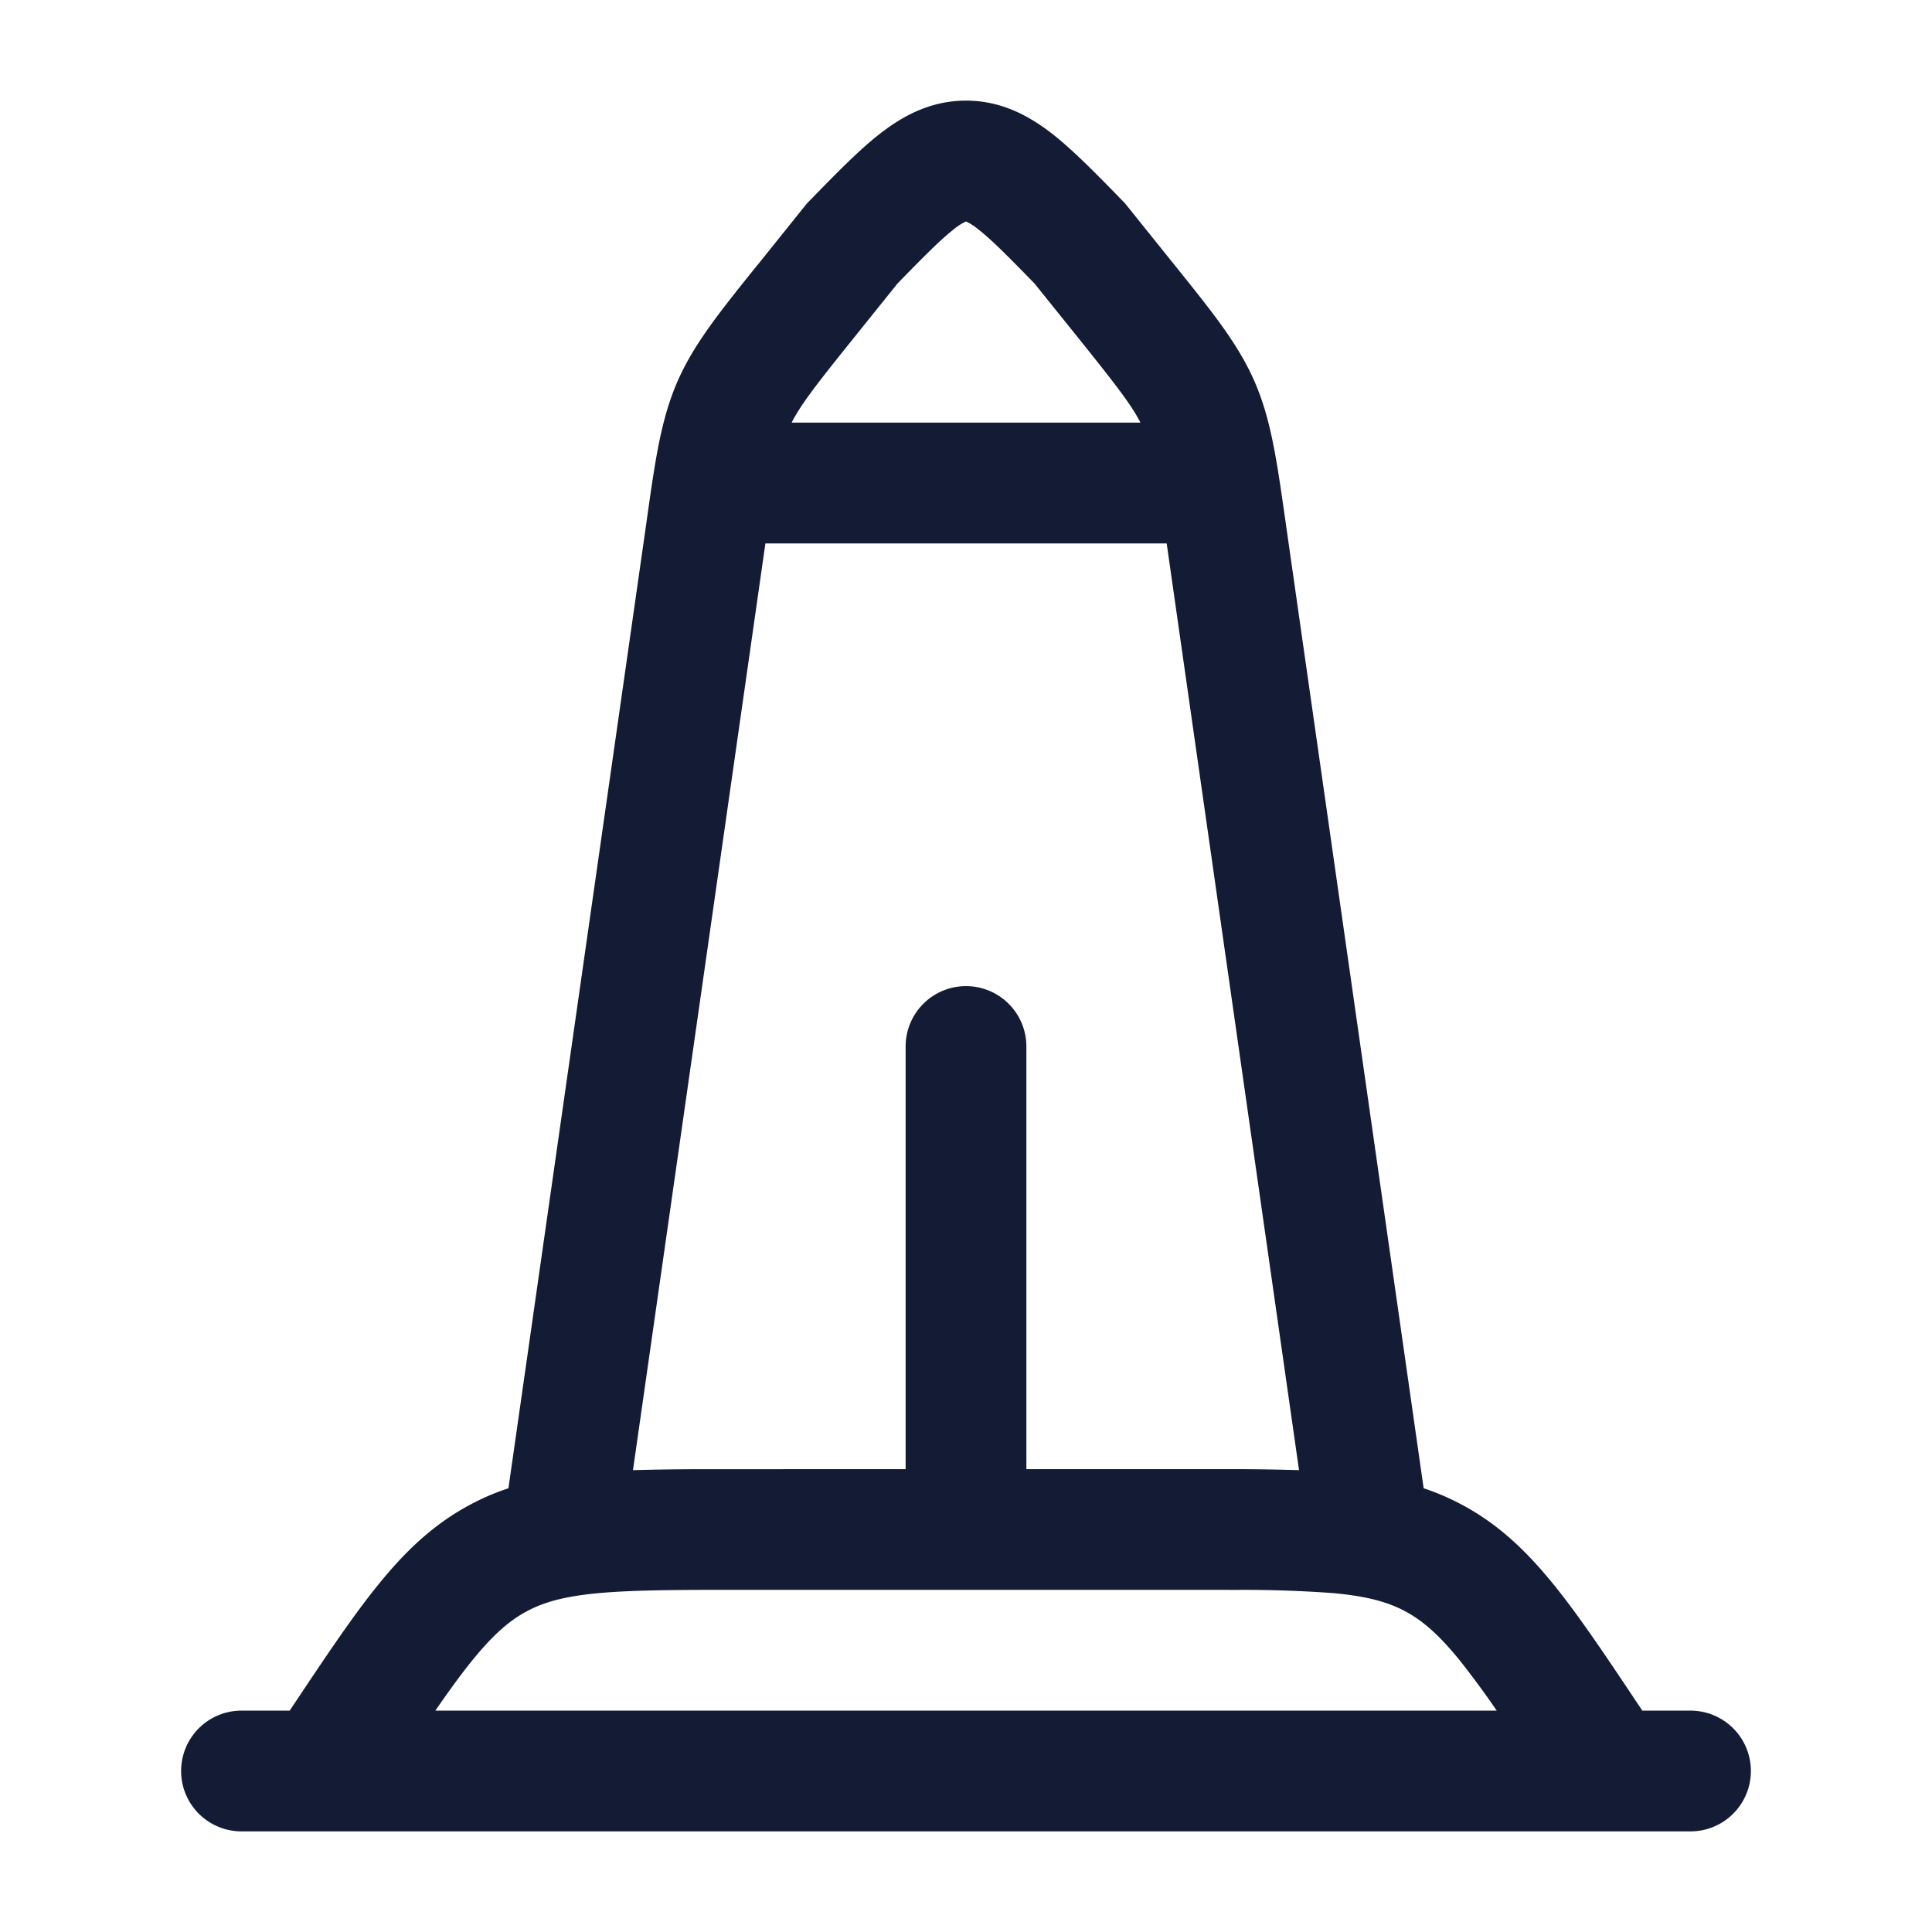 <svg xmlns="http://www.w3.org/2000/svg" width="24" height="24" fill="none"><path fill="#141B34" fill-rule="evenodd" d="M12 1.25c.443 0 .79.193 1.075.415.258.203.539.49.845.804l.031.032.025.026.58.722.059.073.164.205c.368.461.632.812.808 1.218.201.465.272.964.375 1.683l.013.093 1.71 11.967q.244.08.479.206c.45.241.798.573 1.136.99.323.398.666.913 1.086 1.543l.015.023H21a.75.75 0 0 1 0 1.5H3a.75.75 0 0 1 0-1.5h.599l.015-.023c.42-.63.763-1.145 1.086-1.543.338-.417.686-.749 1.136-.99q.235-.126.48-.206l1.71-11.967.013-.094c.102-.719.173-1.217.374-1.682.202-.464.517-.856.972-1.423l.06-.073.579-.722.025-.026.032-.032c.306-.314.586-.601.845-.804.284-.222.631-.415 1.074-.415m3.286 18.5H8.714c-.54.002-.948.01-1.284.041-.418.039-.673.111-.886.225s-.414.286-.679.612c-.14.173-.287.376-.457.622h13.185a11 11 0 0 0-.458-.622c-.264-.326-.466-.498-.679-.612s-.468-.186-.885-.225a15 15 0 0 0-1.285-.04m-.793-13H9.508L7.863 18.263q.345-.01.749-.012l2.638-.001V13a.75.75 0 0 1 1.5 0v5.25h2.639q.402.002.748.013zM12 2.751l-.007.003a.7.7 0 0 0-.143.093c-.165.129-.369.334-.702.676l-.534.665c-.472.587-.665.836-.78 1.062h4.333c-.115-.226-.31-.475-.78-1.062l-.535-.665c-.333-.342-.536-.547-.702-.676a.7.7 0 0 0-.143-.093z" clip-rule="evenodd"/></svg>